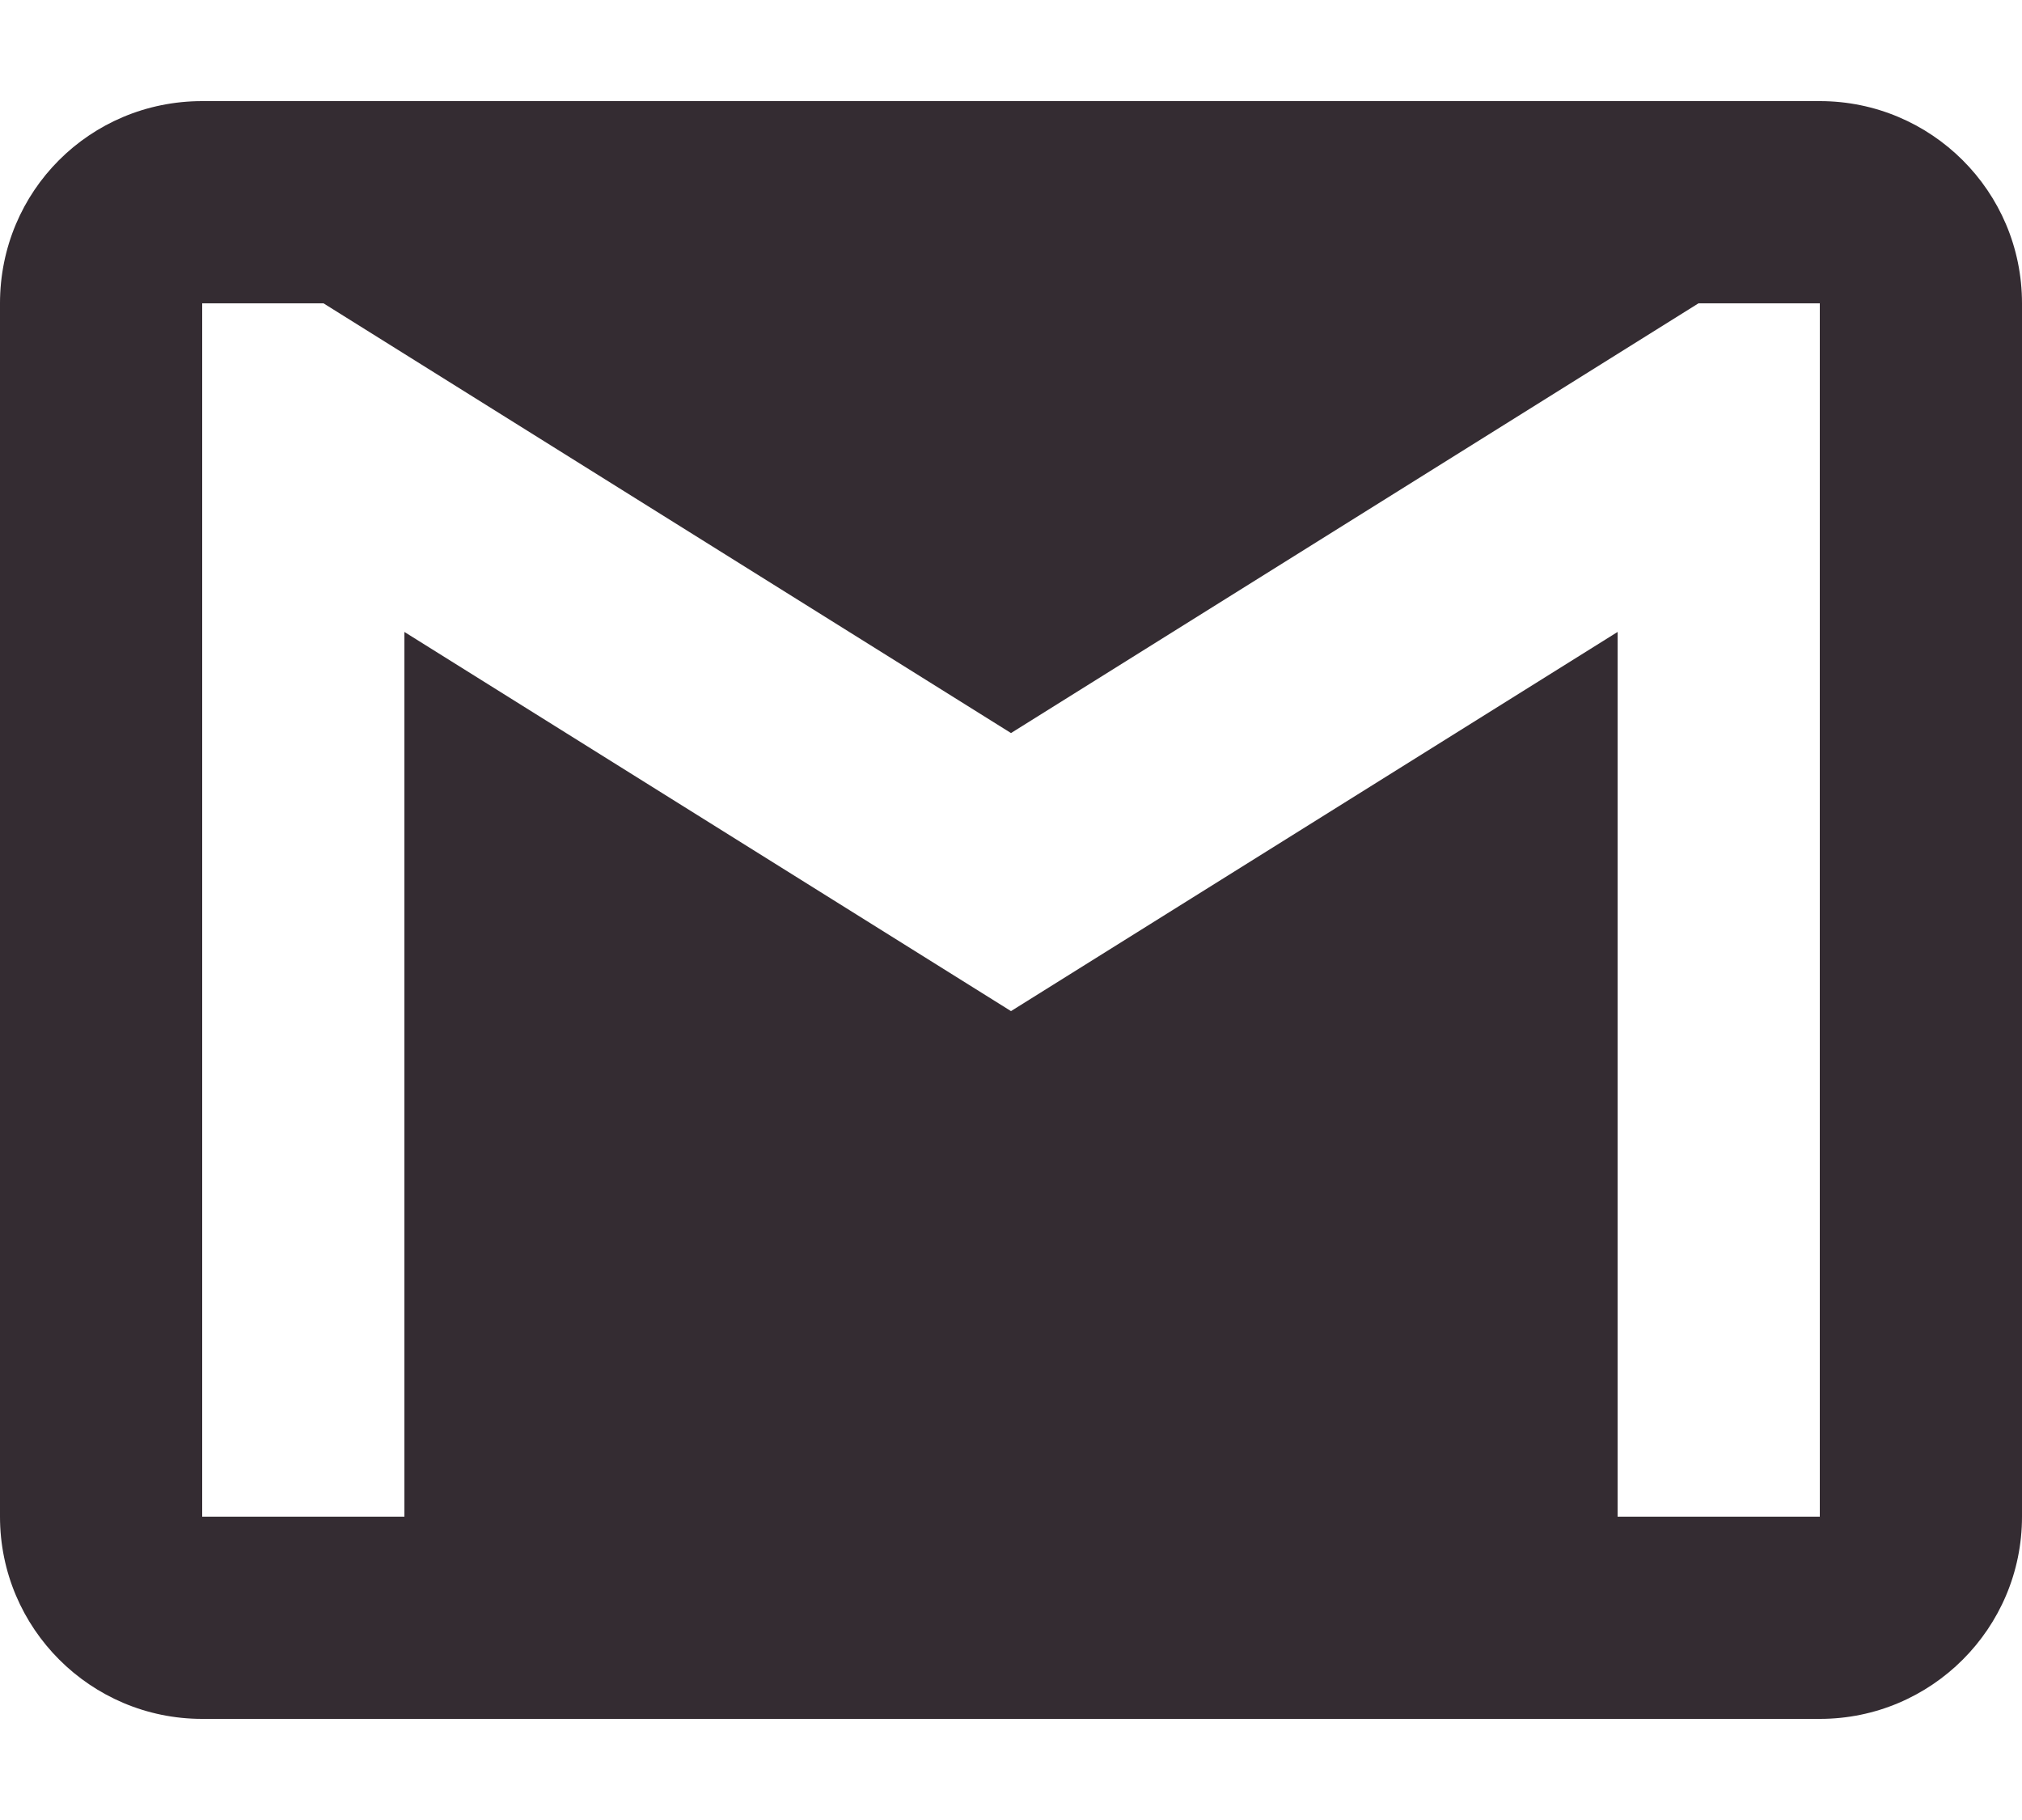 <svg width="10" height="9" viewBox="0 0 10 9" fill="none" 
  xmlns="http://www.w3.org/2000/svg">
  <path fill-rule="evenodd" clip-rule="evenodd" d="M1 0.5H9C9.55 0.5 10 0.945 10 1.5V7.5C10 8.052 9.552 8.5 9 8.5H1C0.448 8.5 0 8.052 0 7.5V1.5C0 0.945 0.445 0.5 1 0.5ZM8 7.5H9V1.5H8.4L5 3.625L1.6 1.5H1V7.5H2V3.125L5 5L8 3.125V7.5Z" fill="#342C32"/>
</svg>

